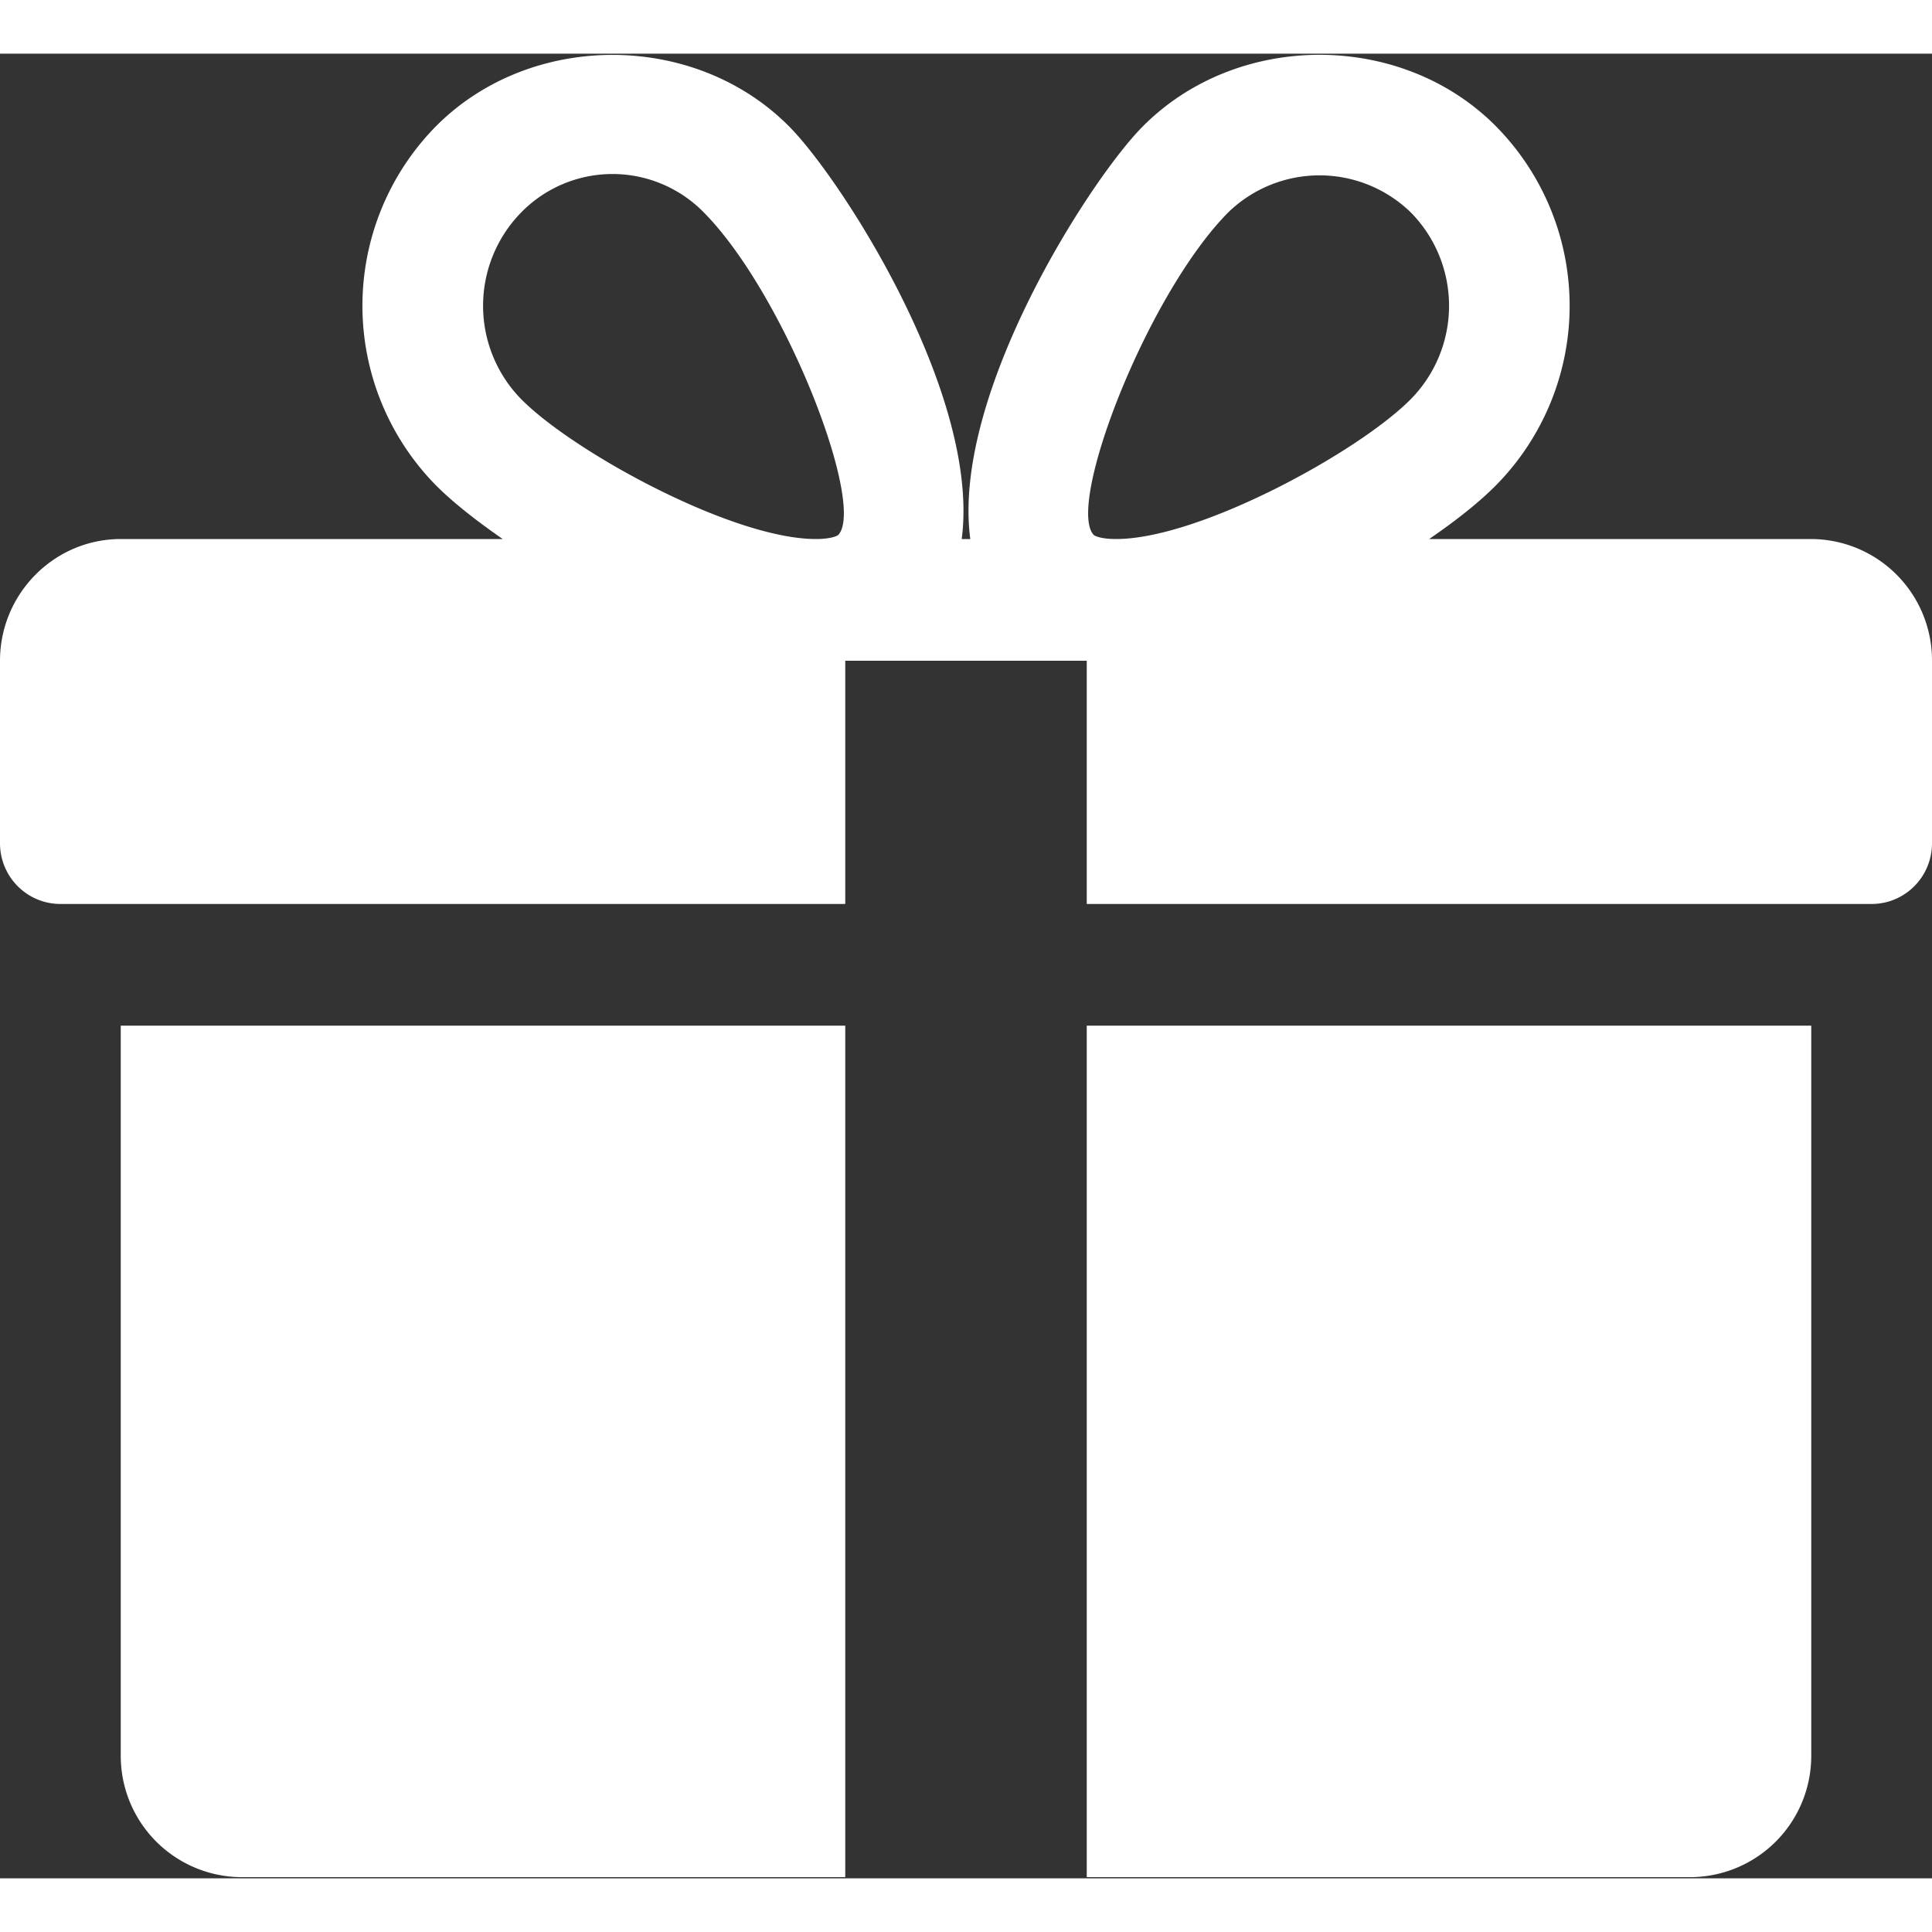 <svg xmlns="http://www.w3.org/2000/svg" width="26" height="26" viewBox="0 0 18 17">
    <rect x="0" y="0" width="18" height="17" fill="#333333" stroke="none"/>
    <g fill="#FFF" fill-rule="nonzero">
        <path d="M1.125 9.056v6.8a1.13 1.13 0 0 0 1.125 1.133h5.625V9.056h-6.75zM16.875 4.522h-3.56c.256-.175.475-.35.628-.506a2.381 2.381 0 0 0 0-3.334c-.882-.896-2.418-.894-3.3 0-.488.493-1.781 2.5-1.603 3.84h-.08c.177-1.34-1.117-3.347-1.604-3.84-.882-.894-2.418-.894-3.3 0a2.385 2.385 0 0 0 0 3.334c.154.156.373.33.628.506H1.125C.505 4.522 0 5.032 0 5.656v1.7c0 .313.252.566.563.566h7.312V5.656h2.25v2.266h7.313c.31 0 .562-.253.562-.566v-1.7a1.13 1.13 0 0 0-1.125-1.134zm-9.066-.037s-.048.037-.208.037c-.778 0-2.262-.813-2.747-1.305a1.243 1.243 0 0 1 0-1.736 1.19 1.19 0 0 1 1.705 0c.758.768 1.512 2.73 1.25 3.004zm2.59.037c-.16 0-.208-.036-.208-.037-.262-.273.492-2.236 1.25-3.004a1.22 1.22 0 0 1 1.705 0 1.24 1.24 0 0 1 0 1.736c-.485.492-1.97 1.305-2.748 1.305zM10.125 9.056v7.933h5.625a1.13 1.13 0 0 0 1.125-1.133v-6.8h-6.75z"/>
    </g>
</svg>
